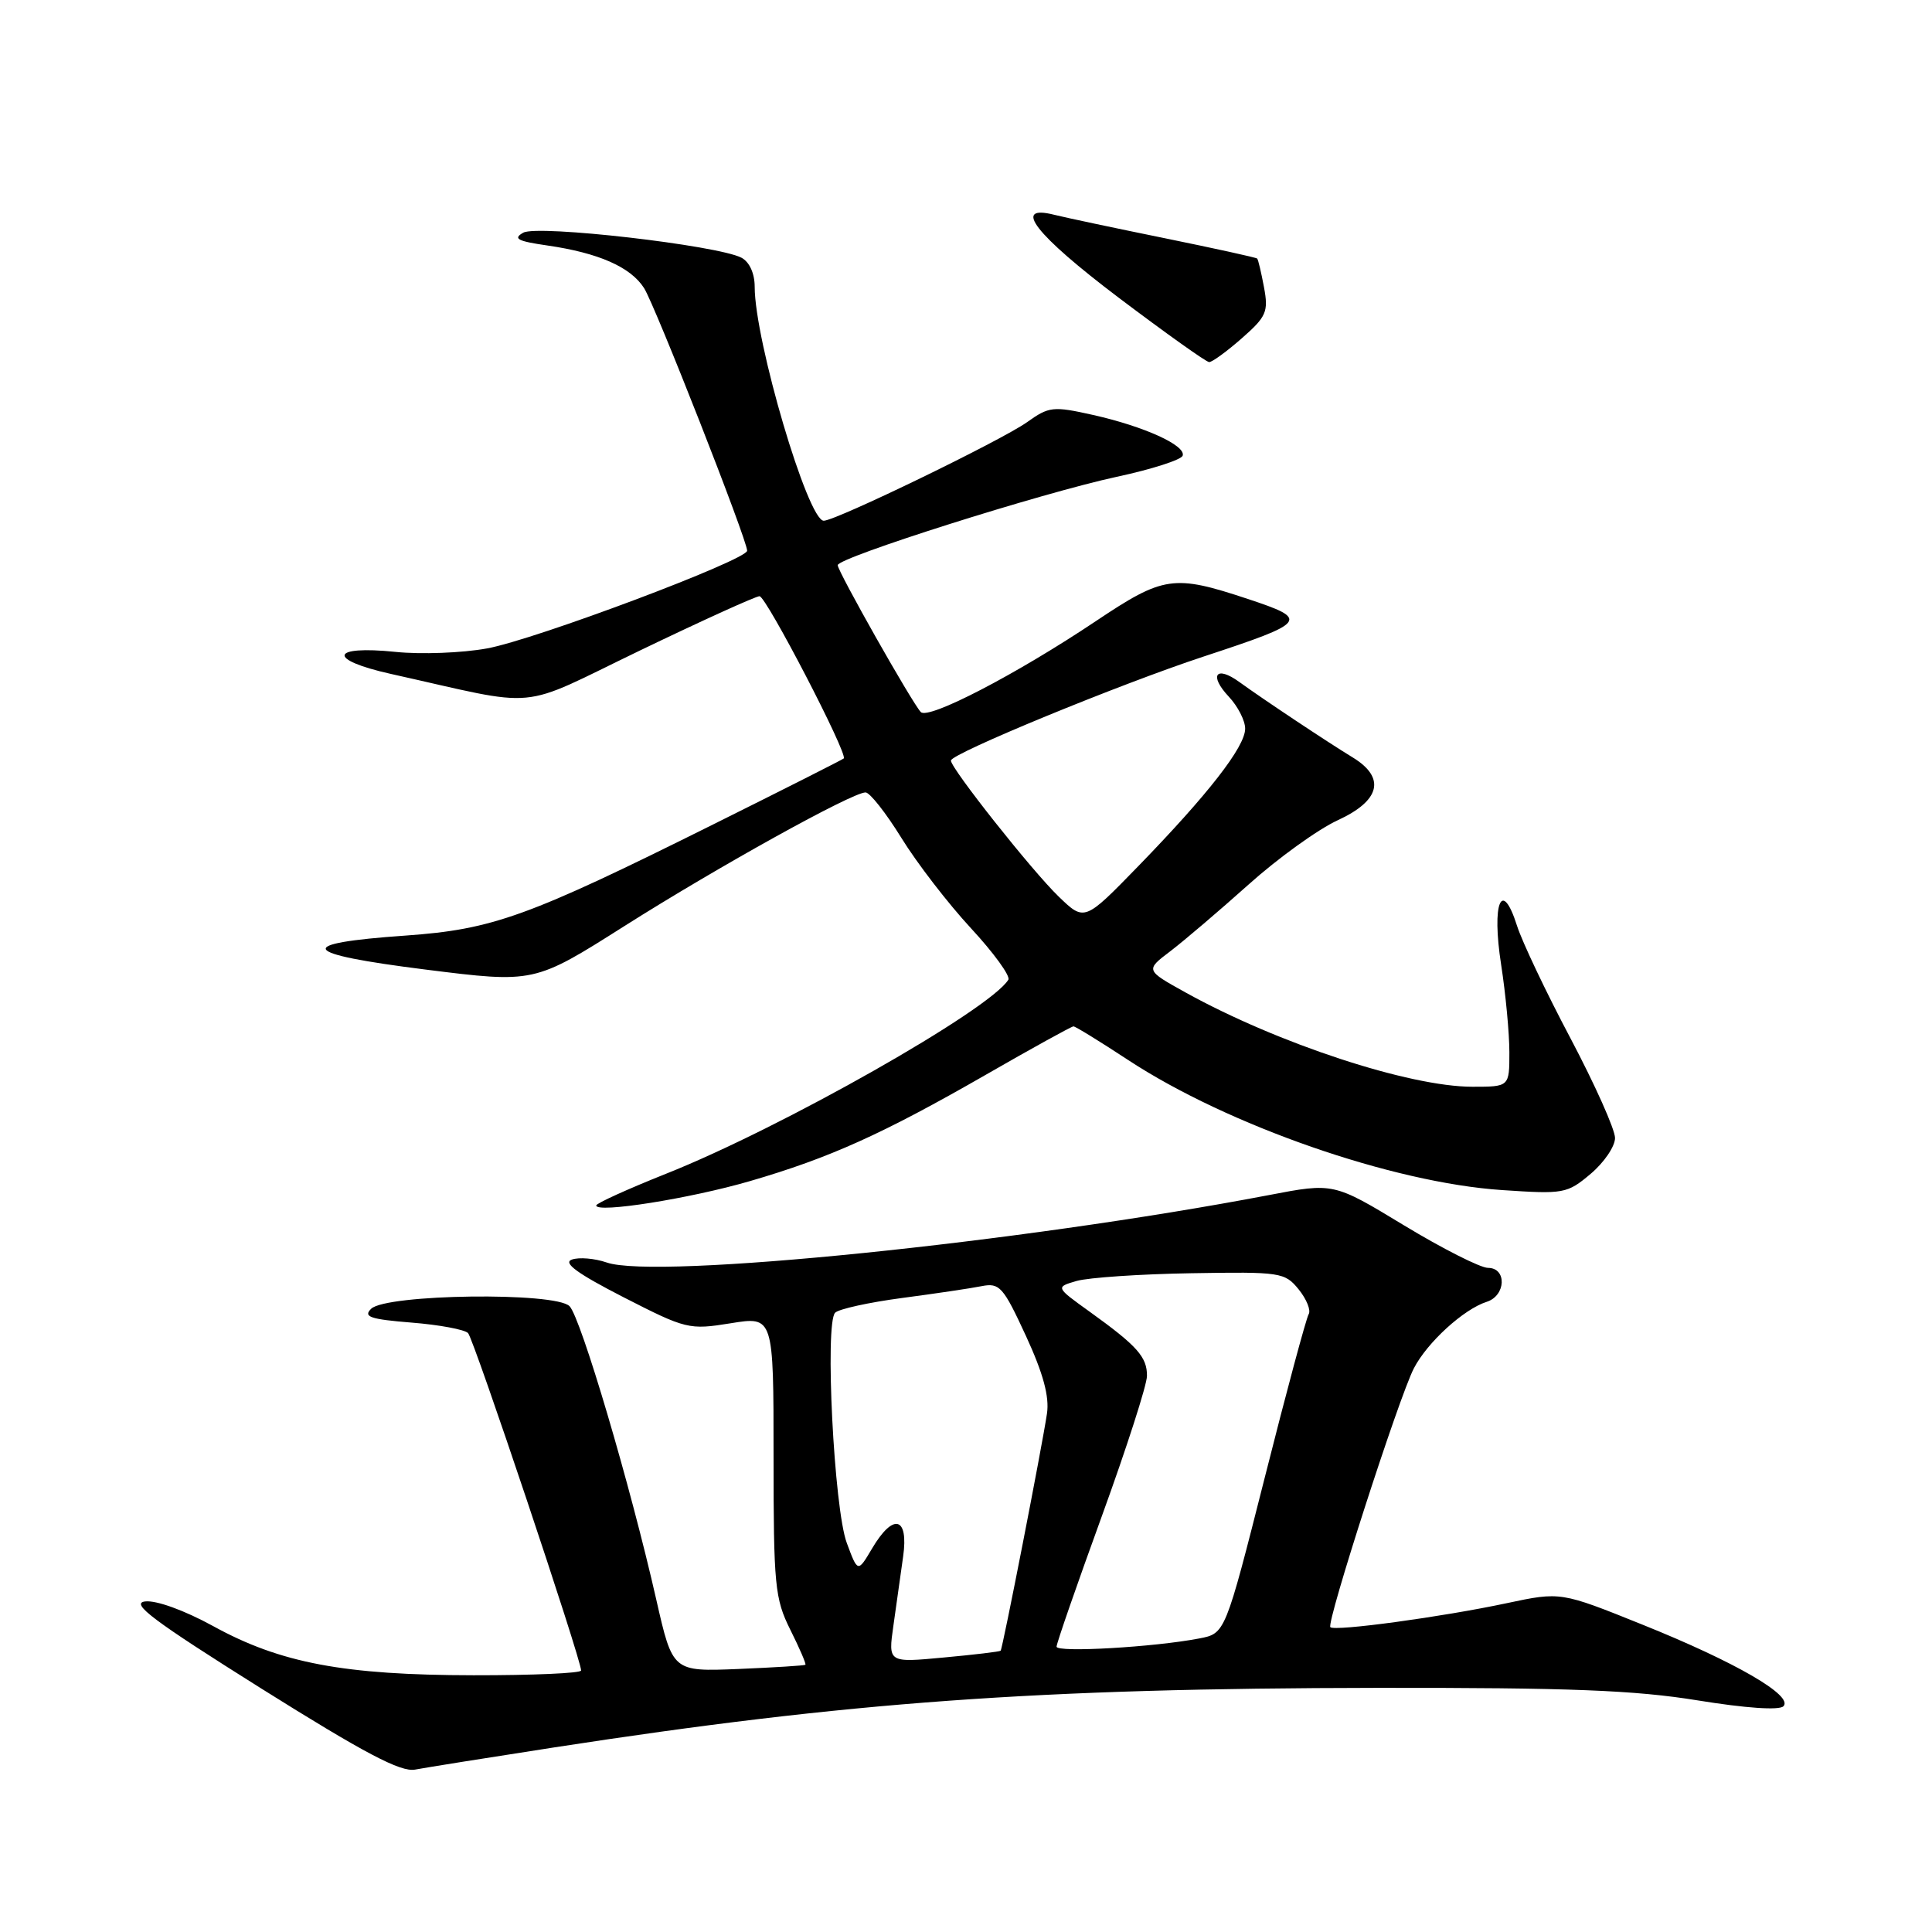 <?xml version="1.0" encoding="UTF-8" standalone="no"?>
<!DOCTYPE svg PUBLIC "-//W3C//DTD SVG 1.1//EN" "http://www.w3.org/Graphics/SVG/1.1/DTD/svg11.dtd" >
<svg xmlns="http://www.w3.org/2000/svg" xmlns:xlink="http://www.w3.org/1999/xlink" version="1.1" viewBox="0 0 256 256">
 <g >
 <path fill="currentColor"
d=" M 73.50 231.53 C 112.55 225.51 137.40 223.71 182.50 223.65 C 207.99 223.62 216.63 223.96 224.95 225.31 C 231.29 226.34 235.75 226.65 236.31 226.09 C 237.69 224.71 229.99 220.24 217.65 215.28 C 206.80 210.91 206.80 210.91 199.65 212.43 C 191.12 214.25 176.86 216.19 176.28 215.61 C 175.72 215.05 185.37 185.11 187.35 181.30 C 189.12 177.87 193.95 173.47 196.99 172.50 C 199.55 171.69 199.69 168.00 197.17 168.00 C 196.17 168.00 191.15 165.46 186.03 162.36 C 176.71 156.71 176.71 156.71 168.11 158.36 C 135.07 164.66 86.93 169.56 80.40 167.29 C 78.80 166.74 76.73 166.56 75.78 166.90 C 74.55 167.33 76.50 168.75 82.60 171.88 C 90.91 176.13 91.30 176.23 96.82 175.34 C 102.50 174.42 102.50 174.42 102.50 192.96 C 102.50 210.11 102.67 211.83 104.72 215.95 C 105.94 218.39 106.84 220.48 106.72 220.59 C 106.60 220.70 102.59 220.95 97.82 221.15 C 89.13 221.50 89.13 221.50 86.97 212.00 C 83.52 196.77 76.97 174.62 75.47 173.08 C 73.61 171.17 51.18 171.47 49.18 173.42 C 48.09 174.48 49.05 174.81 54.52 175.25 C 58.19 175.54 61.56 176.17 62.02 176.64 C 62.78 177.43 77.00 219.86 77.00 221.35 C 77.00 221.71 70.59 221.99 62.75 221.98 C 45.61 221.96 37.15 220.37 28.25 215.47 C 24.44 213.38 20.70 212.02 19.23 212.20 C 17.22 212.44 20.31 214.75 34.61 223.73 C 48.31 232.32 53.09 234.84 55.00 234.48 C 56.38 234.22 64.70 232.89 73.50 231.53 Z  M 99.35 156.51 C 109.93 153.43 116.92 150.28 130.61 142.42 C 136.75 138.89 141.99 136.00 142.24 136.00 C 142.50 136.00 145.76 138.01 149.49 140.46 C 162.68 149.12 184.52 156.72 199.02 157.69 C 207.22 158.24 207.65 158.17 210.77 155.54 C 212.54 154.05 214.00 151.91 214.00 150.79 C 214.00 149.66 211.35 143.74 208.12 137.62 C 204.88 131.51 201.68 124.77 201.01 122.66 C 198.99 116.31 197.63 119.64 198.91 127.84 C 199.51 131.71 200.00 136.93 200.00 139.44 C 200.00 144.00 200.00 144.00 195.11 144.00 C 186.74 144.00 169.33 138.28 157.13 131.53 C 151.76 128.55 151.76 128.55 155.09 126.03 C 156.91 124.64 161.58 120.66 165.46 117.19 C 169.33 113.72 174.64 109.89 177.25 108.69 C 182.91 106.09 183.64 103.05 179.25 100.37 C 175.88 98.32 167.32 92.62 164.22 90.37 C 161.12 88.12 160.15 89.47 162.83 92.32 C 164.02 93.59 165.00 95.50 164.99 96.56 C 164.98 98.96 160.09 105.24 150.80 114.80 C 143.70 122.10 143.70 122.10 140.28 118.80 C 136.76 115.41 126.00 101.82 126.00 100.78 C 126.00 99.86 148.39 90.65 159.50 86.99 C 173.30 82.44 173.57 82.09 165.33 79.36 C 155.51 76.10 154.18 76.30 145.21 82.30 C 134.68 89.35 123.00 95.41 122.01 94.35 C 120.84 93.11 111.00 75.71 111.00 74.89 C 111.00 73.88 138.05 65.32 147.97 63.18 C 152.59 62.19 156.52 60.93 156.71 60.38 C 157.16 59.02 151.60 56.50 144.82 54.98 C 139.54 53.80 139.00 53.86 136.09 55.94 C 132.67 58.37 110.75 69.00 109.15 69.00 C 107.04 69.00 100.00 45.14 100.00 38.00 C 100.00 36.23 99.31 34.71 98.25 34.15 C 95.09 32.50 71.25 29.76 69.34 30.83 C 67.93 31.62 68.57 31.96 72.54 32.53 C 79.30 33.51 83.56 35.38 85.34 38.17 C 86.80 40.45 99.00 71.53 99.00 72.97 C 99.00 74.20 70.88 84.77 64.53 85.92 C 61.25 86.52 55.80 86.73 52.42 86.38 C 43.74 85.49 43.30 87.40 51.76 89.29 C 72.11 93.82 68.20 94.19 84.87 86.16 C 93.05 82.22 100.15 79.00 100.64 79.00 C 101.52 79.00 112.40 99.96 111.80 100.50 C 111.64 100.65 103.85 104.59 94.50 109.24 C 69.89 121.50 65.31 123.15 53.72 123.97 C 38.85 125.01 39.65 126.37 56.37 128.47 C 70.79 130.28 70.79 130.28 82.72 122.72 C 95.13 114.86 112.92 105.00 114.69 105.00 C 115.25 105.00 117.39 107.71 119.44 111.03 C 121.48 114.34 125.63 119.73 128.66 123.00 C 131.68 126.26 133.91 129.34 133.61 129.82 C 131.15 133.81 103.55 149.45 88.25 155.53 C 83.16 157.56 79.00 159.45 79.00 159.73 C 79.00 160.79 91.41 158.82 99.35 156.51 Z  M 164.54 44.83 C 167.81 41.96 168.09 41.31 167.49 38.08 C 167.12 36.11 166.72 34.39 166.58 34.26 C 166.45 34.12 160.96 32.92 154.36 31.57 C 147.77 30.23 141.17 28.83 139.69 28.46 C 134.02 27.03 137.17 31.08 148.25 39.46 C 154.44 44.13 159.82 47.97 160.22 47.98 C 160.61 47.99 162.56 46.57 164.54 44.83 Z  M 118.38 215.41 C 118.76 212.71 119.34 208.59 119.67 206.25 C 120.42 200.95 118.36 200.43 115.55 205.19 C 113.66 208.38 113.66 208.38 112.20 204.44 C 110.51 199.90 109.27 175.33 110.66 173.94 C 111.15 173.45 115.15 172.57 119.53 171.99 C 123.91 171.41 128.66 170.71 130.08 170.42 C 132.45 169.96 132.93 170.49 135.94 177.01 C 138.24 182.00 139.06 185.06 138.73 187.30 C 138.07 191.74 132.85 218.45 132.59 218.73 C 132.48 218.85 129.08 219.26 125.03 219.63 C 117.68 220.32 117.68 220.32 118.38 215.41 Z  M 140.00 218.19 C 140.00 217.75 142.69 210.00 145.98 200.95 C 149.27 191.90 151.97 183.52 151.98 182.32 C 152.00 179.81 150.69 178.34 144.39 173.81 C 139.85 170.55 139.85 170.55 142.67 169.73 C 144.23 169.29 151.05 168.82 157.83 168.71 C 169.70 168.51 170.24 168.59 172.08 170.85 C 173.13 172.15 173.73 173.63 173.40 174.15 C 173.08 174.68 170.46 184.40 167.59 195.77 C 162.35 216.44 162.35 216.44 158.93 217.10 C 152.91 218.26 140.00 219.00 140.00 218.19 Z "/>
</g>
</svg>